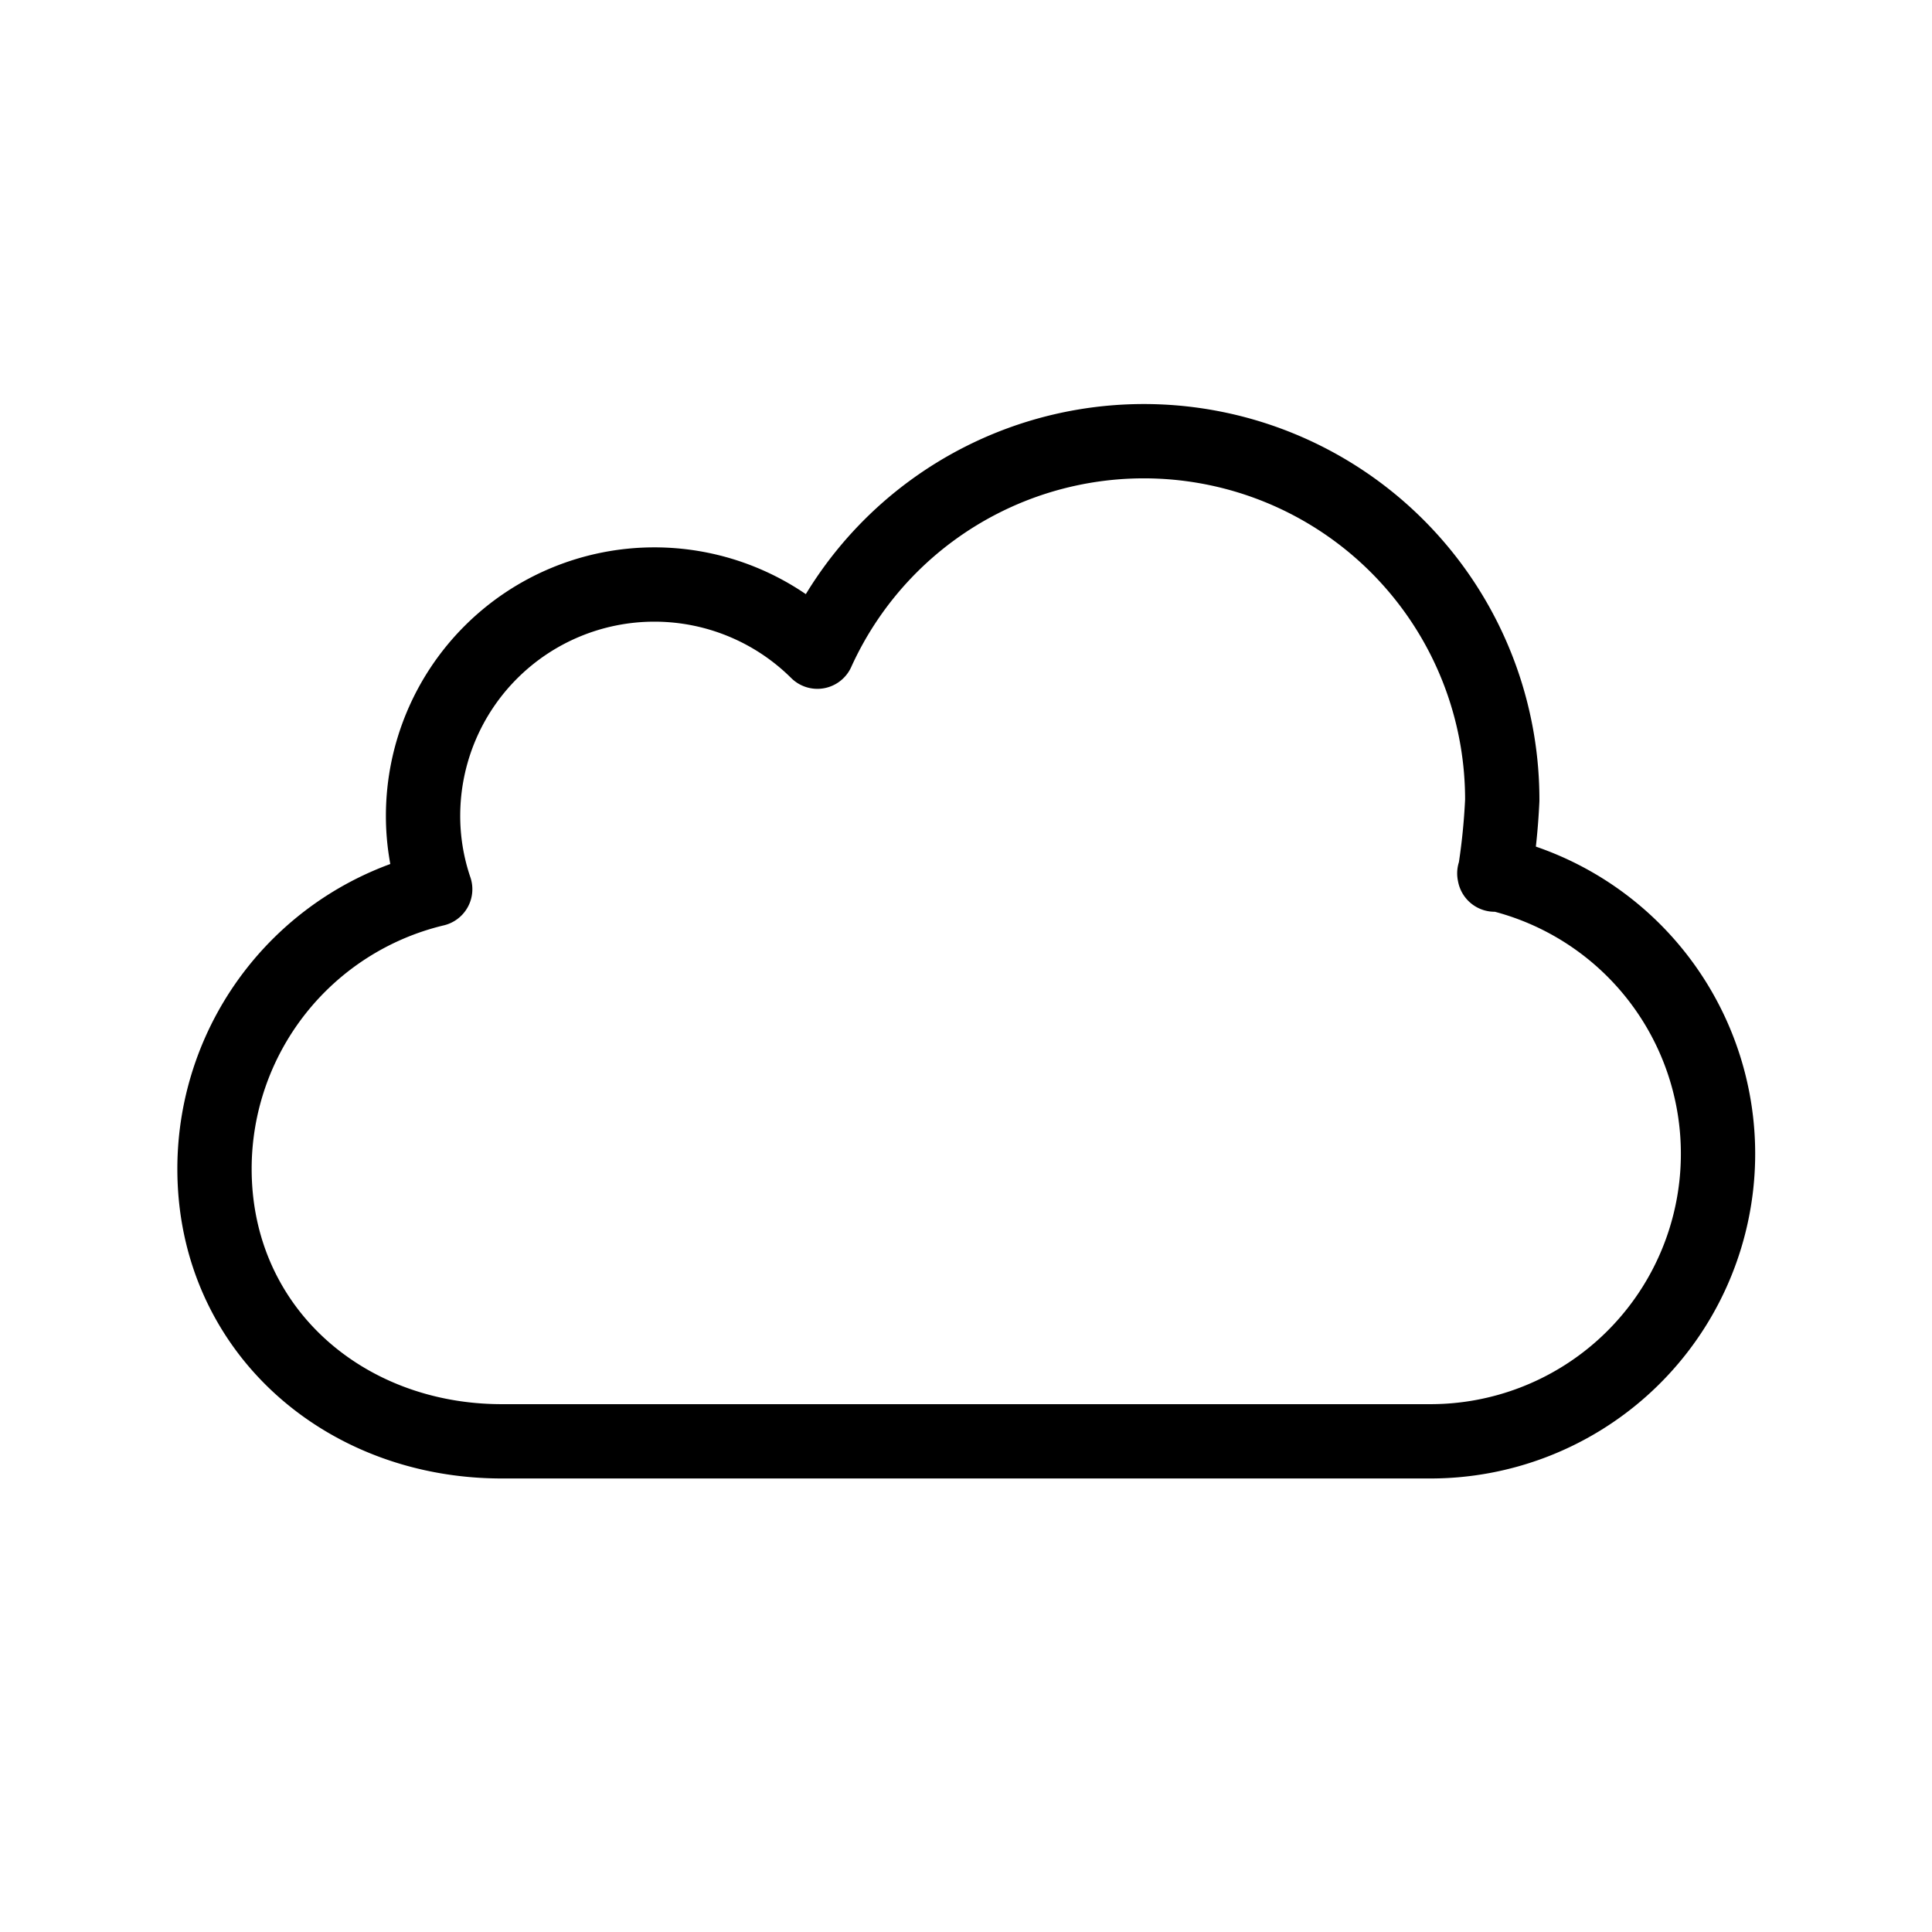 <svg id="Layer_1" data-name="Layer 1" xmlns="http://www.w3.org/2000/svg" viewBox="0 0 78 78"><defs><style>.cls-1{fill:none;stroke:#000;stroke-linecap:round;stroke-linejoin:round;stroke-width:3px;}</style></defs><path class="cls-1" d="M60.33,35.26a11.61,11.61,0,0,1-2.55,22.93H20.26c-6.41,0-11.6-4.56-11.6-11a11.61,11.61,0,0,1,8.91-11.29,9.17,9.17,0,0,1-.49-3A9.34,9.34,0,0,1,33,26.31h0a14.47,14.47,0,0,1,27.65,6,26.55,26.55,0,0,1-.31,3Z"/></svg>